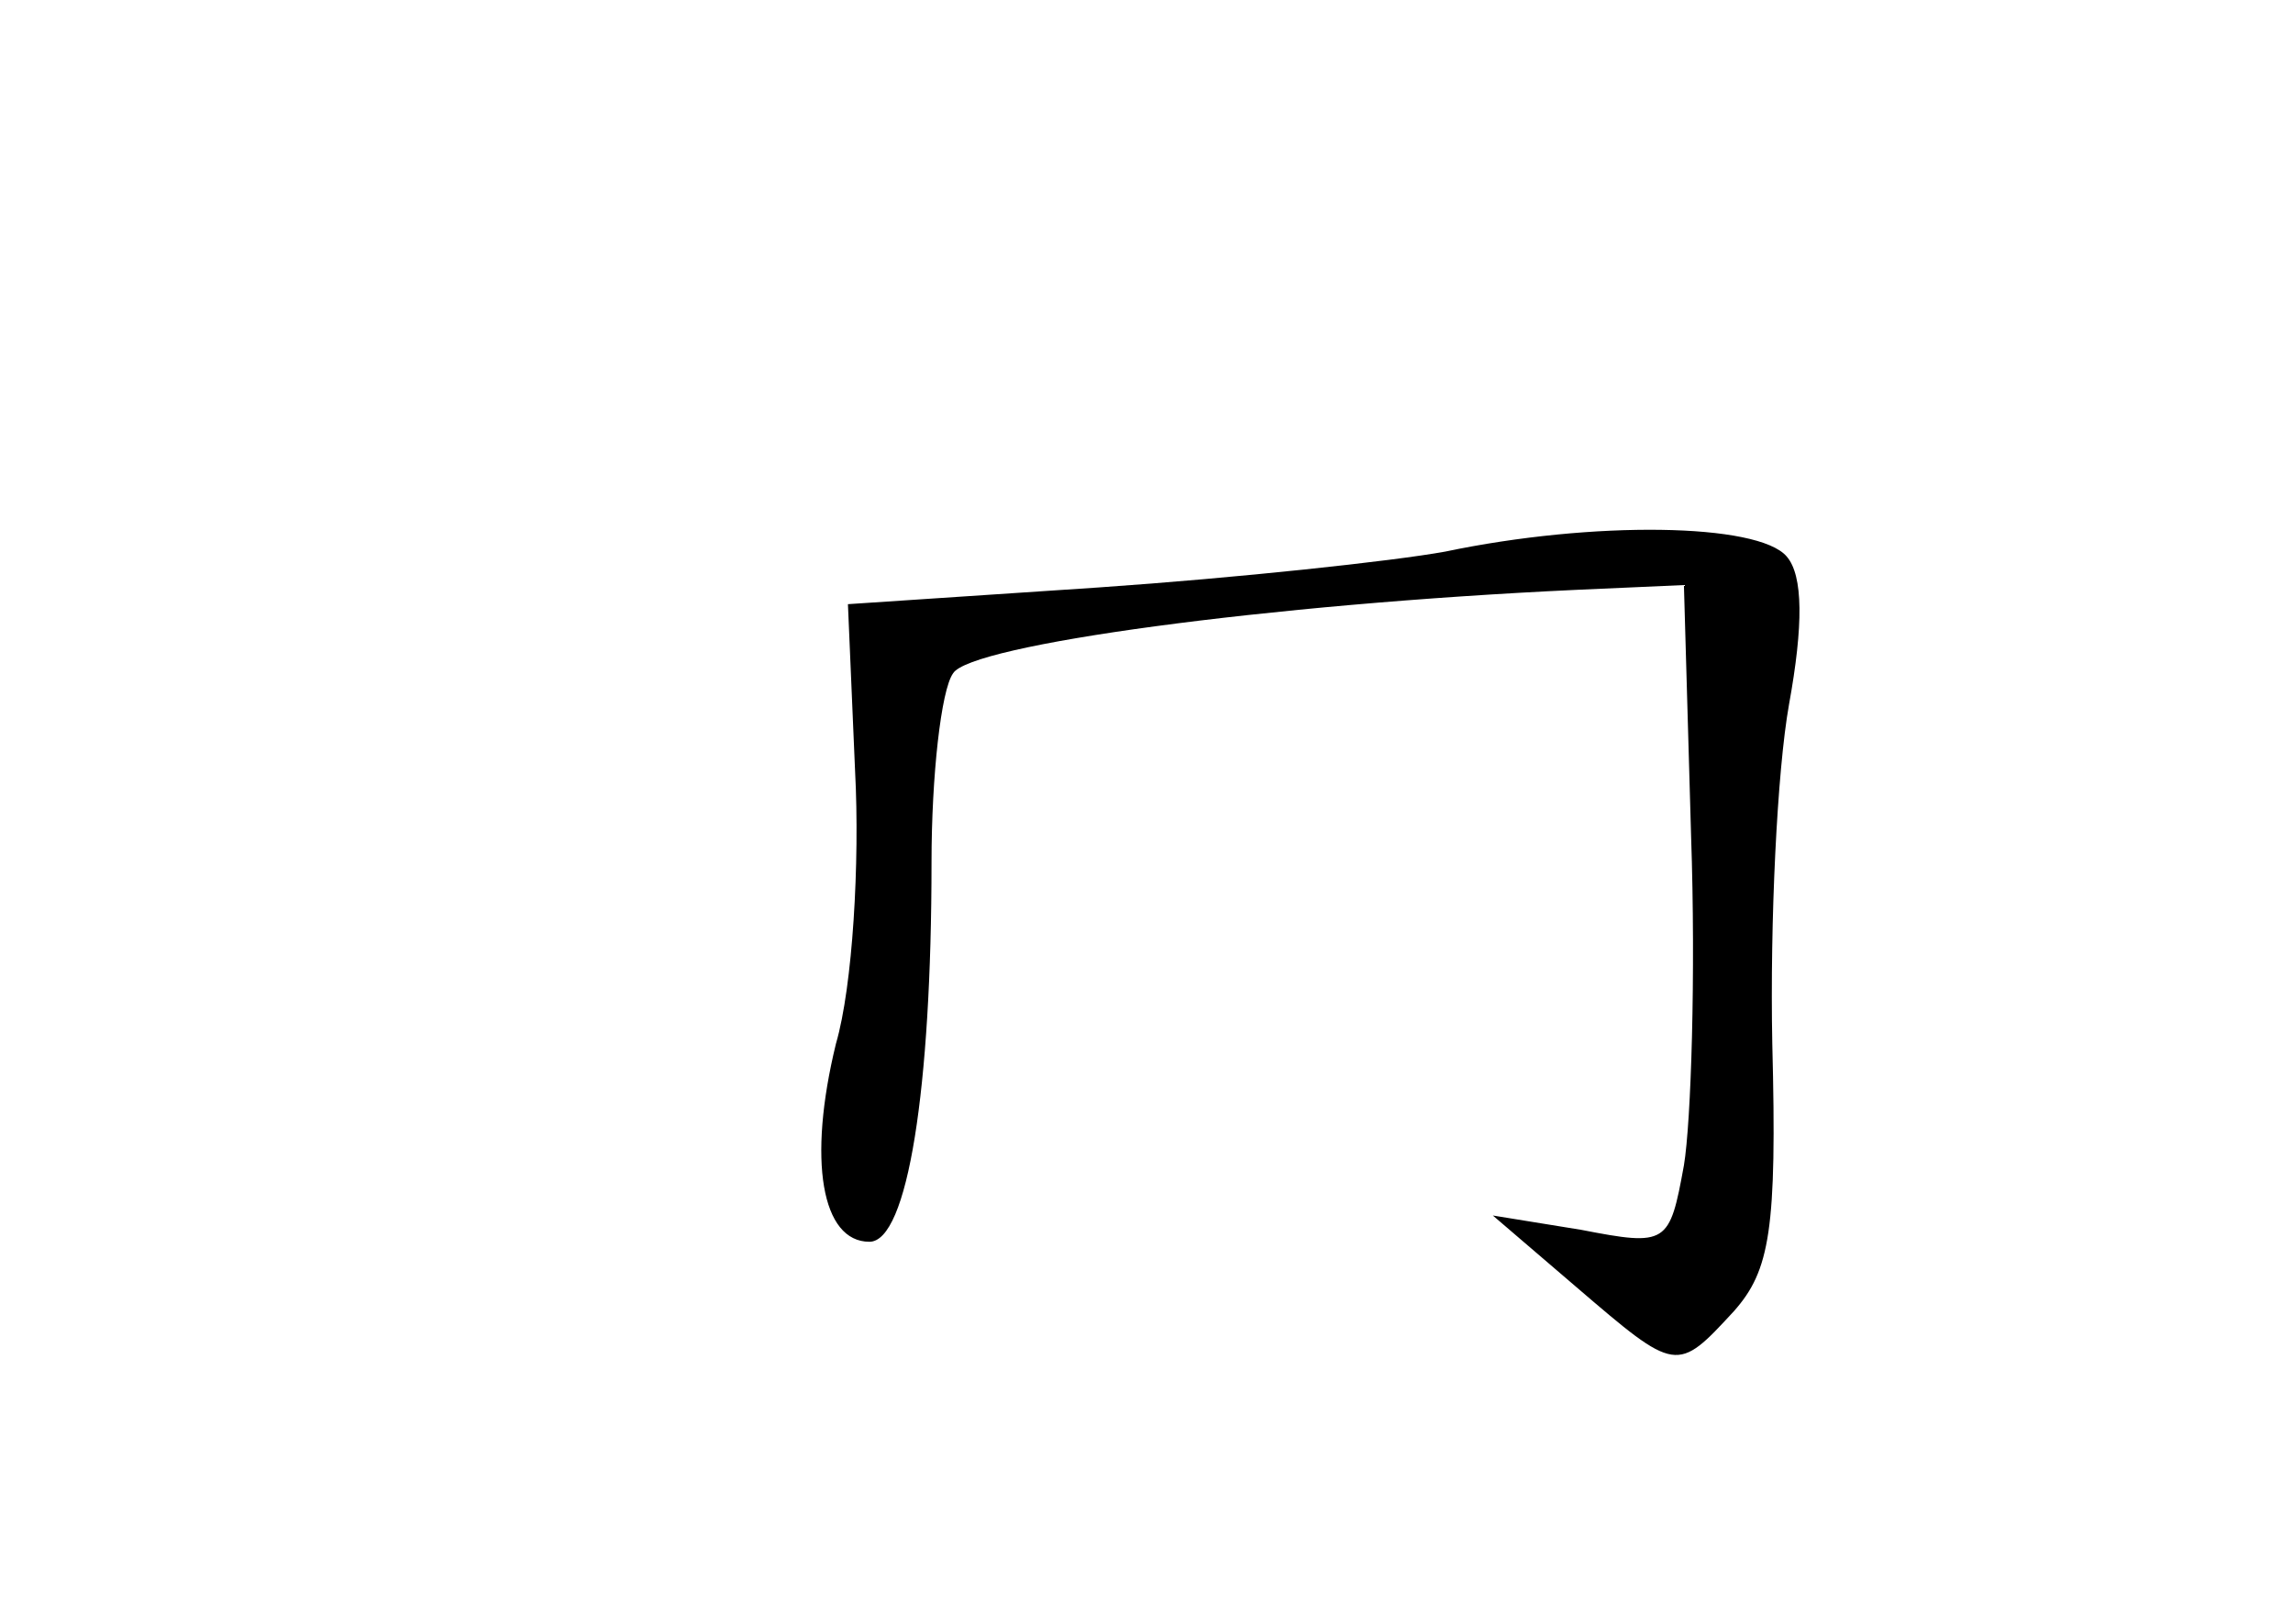 <?xml version="1.0" standalone="no"?>
<!DOCTYPE svg PUBLIC "-//W3C//DTD SVG 20010904//EN"
 "http://www.w3.org/TR/2001/REC-SVG-20010904/DTD/svg10.dtd">
<svg version="1.0" xmlns="http://www.w3.org/2000/svg"
 width="96pt" height="68pt" viewBox="0 0 96 68"
 preserveAspectRatio="xMidYMid meet">
<g transform="translate(0,68) scale(0.1,-0.1)"
fill="#000000" stroke="none">
<path d="M605 449 c-22 -4 -87 -11 -145 -15 l-105 -7 3 -70 c2 -38 -1 -90 -8
-114 -12 -49 -6 -83 14 -83 16 0 26 64 26 159 0 36 4 72 9 79 7 12 132 29 261
35 l45 2 3 -105 c2 -58 0 -120 -3 -138 -6 -33 -7 -34 -43 -27 l-37 6 35 -30
c42 -36 42 -36 66 -10 15 17 18 34 16 112 -1 51 2 114 7 142 6 33 6 54 -1 62
-12 14 -81 15 -143 2z"/>
</g>
</svg>
